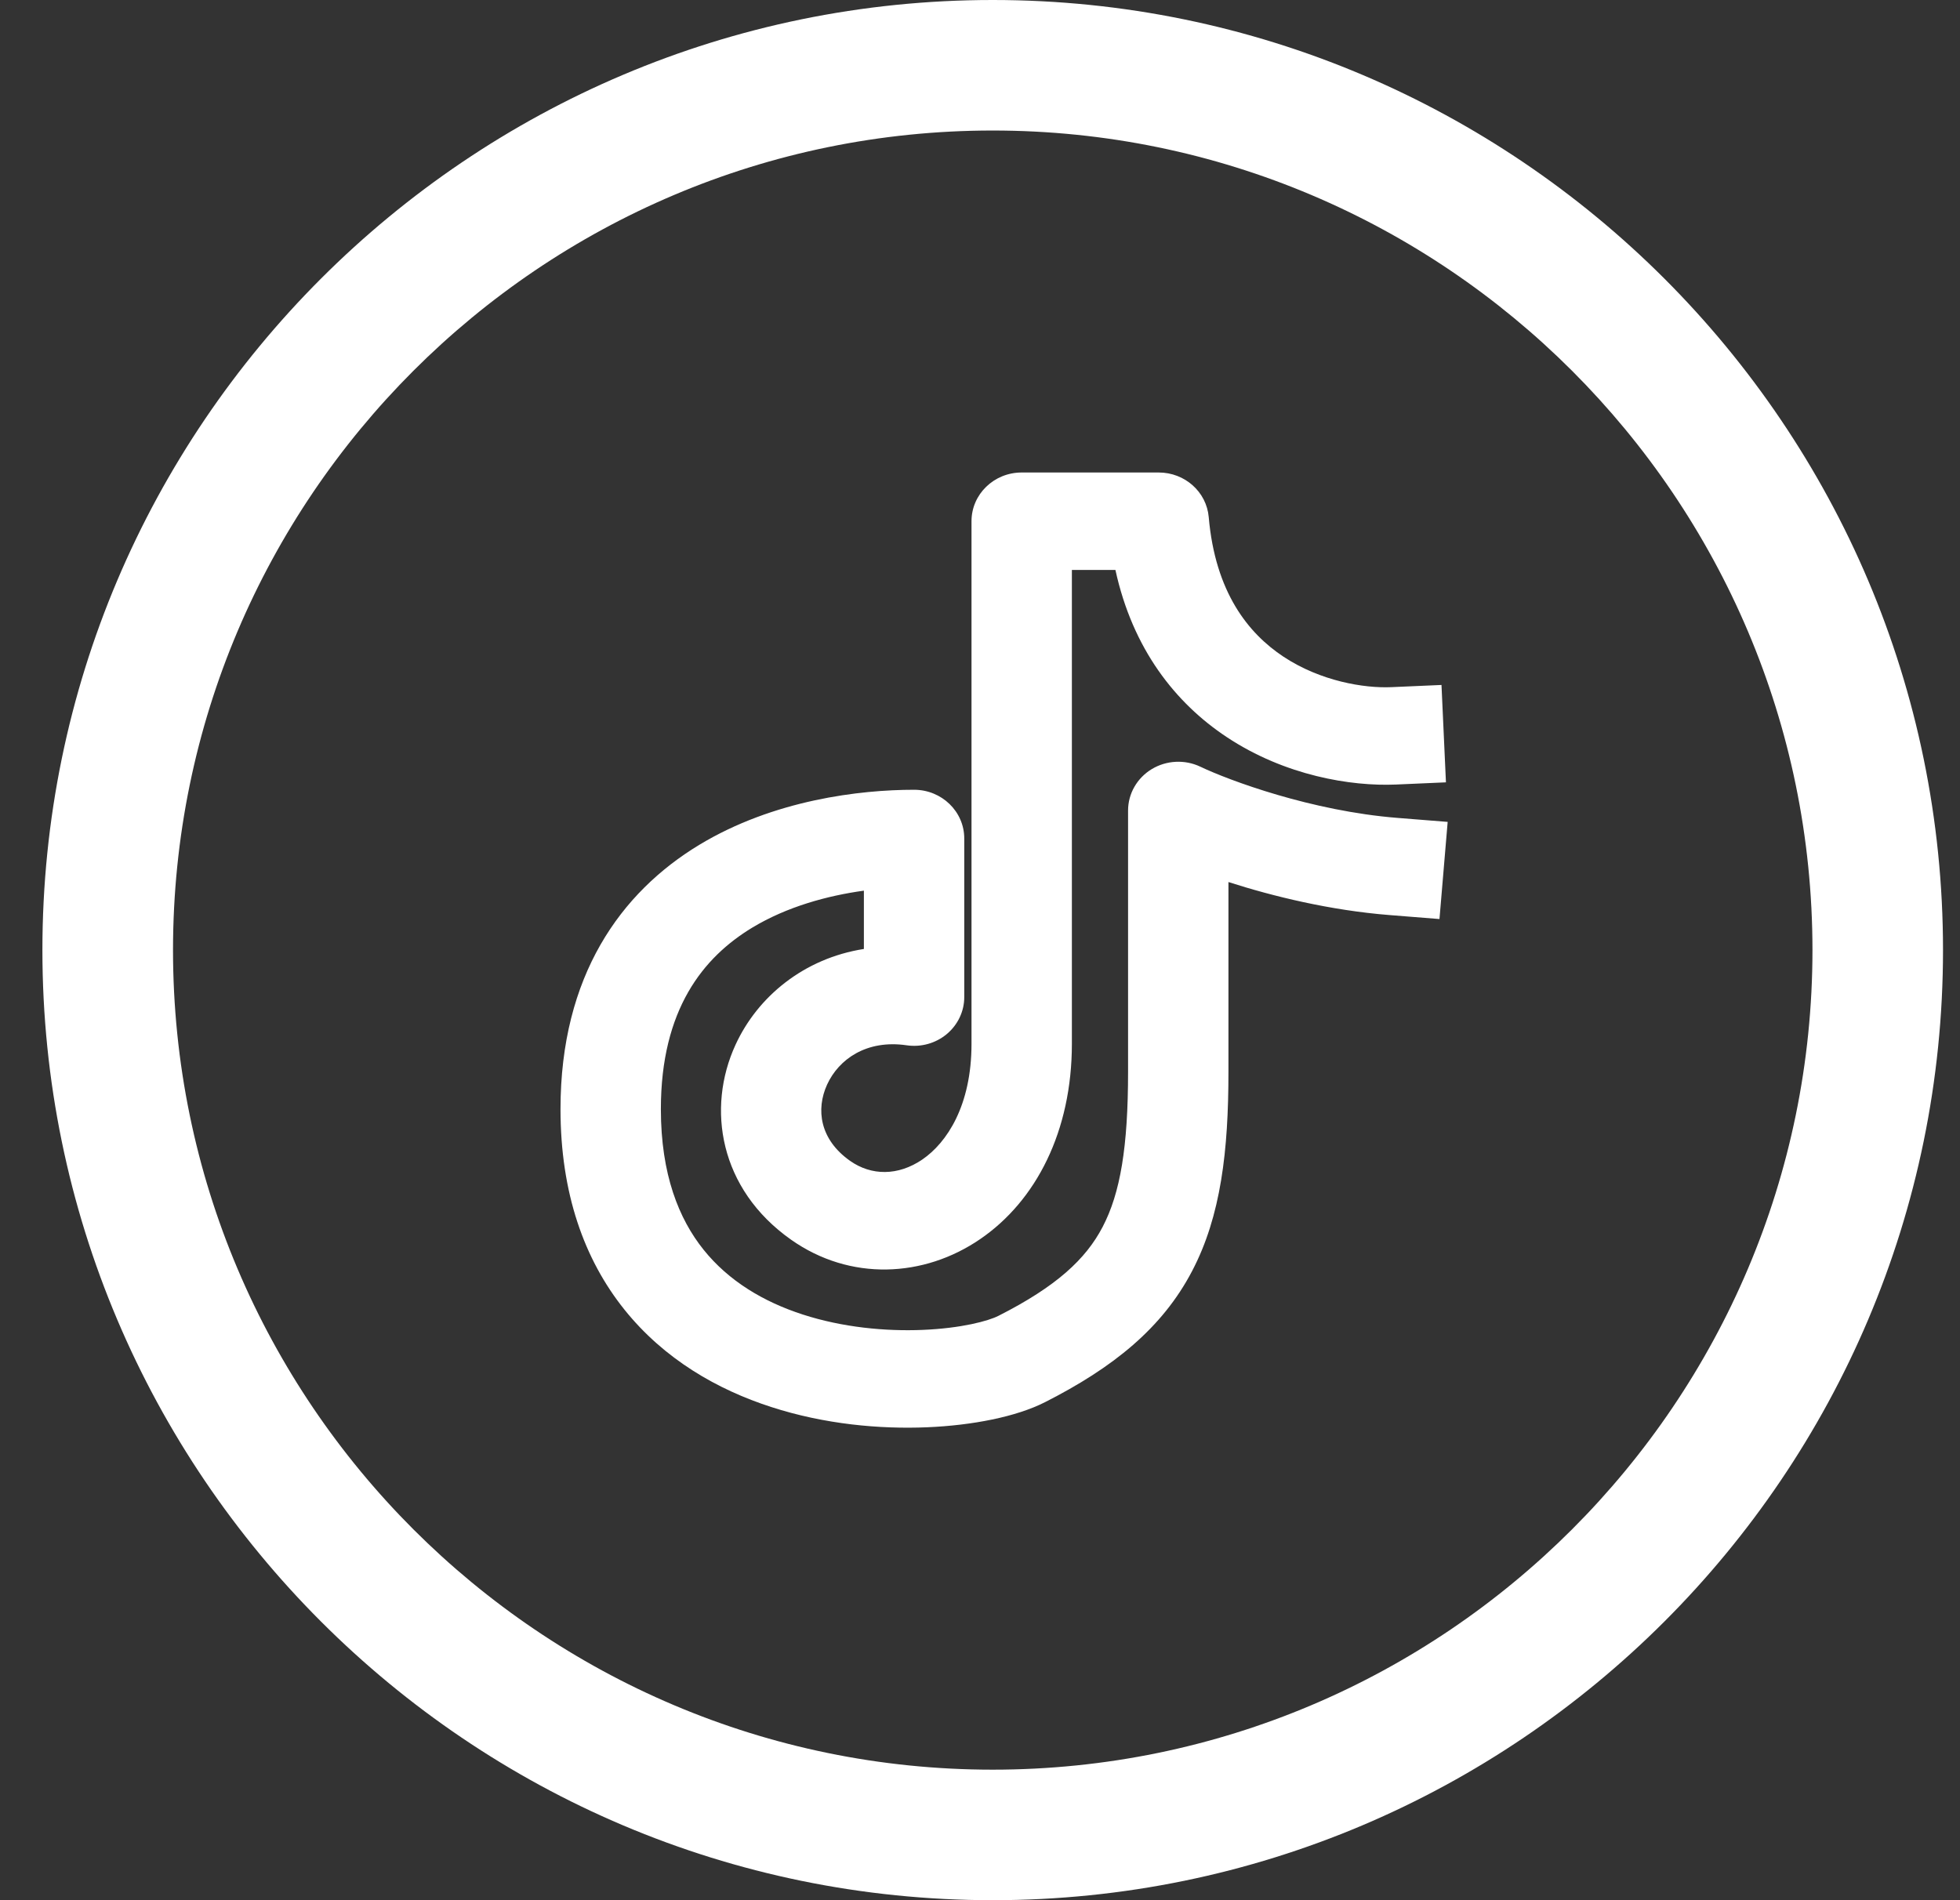 <svg width="33" height="32" viewBox="0 0 33 32" fill="none" xmlns="http://www.w3.org/2000/svg">
<rect x="0" y="0" width="33" height="32" fill="#333333" stroke="none"/>
<path d="M16.714 0C7.891 0 0.714 7.177 0.714 15.999C0.714 24.822 7.891 32 16.714 32C25.536 32 32.714 24.822 32.714 15.999C32.714 7.177 25.536 0 16.714 0ZM16.714 29.802C9.104 29.802 2.913 23.61 2.913 15.999C2.913 8.389 9.104 2.198 16.714 2.198C24.324 2.198 30.516 8.389 30.516 15.999C30.516 23.61 24.324 29.802 16.714 29.802Z" fill="white"/>
<path fill-rule="evenodd" clip-rule="evenodd" d="M16.357 8.777C16.357 8.324 16.735 7.957 17.202 7.957H19.509C19.948 7.957 20.314 8.283 20.351 8.708C20.461 9.975 21.017 10.666 21.608 11.058C22.235 11.473 22.97 11.592 23.425 11.572L24.27 11.535L24.345 13.175L23.501 13.212C22.748 13.244 21.637 13.064 20.656 12.414C19.791 11.841 19.071 10.931 18.78 9.598H18.047V17.578C18.047 19.049 17.446 20.222 16.503 20.867C15.557 21.516 14.314 21.579 13.319 20.877C12.108 20.023 11.894 18.661 12.383 17.596C12.756 16.782 13.537 16.139 14.545 15.981V14.999C13.935 15.083 13.253 15.267 12.665 15.622C11.841 16.121 11.127 16.998 11.127 18.678C11.127 19.779 11.431 20.528 11.846 21.046C12.268 21.572 12.854 21.923 13.519 22.138C14.187 22.354 14.906 22.422 15.534 22.396C16.186 22.369 16.641 22.246 16.811 22.159C17.787 21.664 18.28 21.206 18.564 20.663C18.863 20.092 18.993 19.314 18.993 18.049V13.649C18.993 13.366 19.144 13.102 19.392 12.952C19.639 12.803 19.949 12.787 20.211 12.912C20.691 13.141 22.081 13.659 23.532 13.774L24.374 13.841L24.236 15.477L23.394 15.41C22.394 15.33 21.433 15.095 20.683 14.854V18.049C20.683 19.375 20.558 20.477 20.07 21.407C19.568 22.366 18.742 23.031 17.593 23.614C17.11 23.859 16.374 24.004 15.606 24.036C14.814 24.069 13.884 23.986 12.986 23.695C12.084 23.404 11.185 22.893 10.513 22.054C9.835 21.208 9.437 20.091 9.437 18.678C9.437 16.429 10.454 15.027 11.771 14.229C13.029 13.468 14.485 13.3 15.39 13.3C15.856 13.3 16.235 13.667 16.235 14.12V16.792C16.235 17.031 16.127 17.258 15.941 17.414C15.754 17.57 15.507 17.639 15.264 17.603C14.591 17.505 14.122 17.837 13.926 18.264C13.734 18.684 13.803 19.19 14.312 19.549C14.671 19.802 15.121 19.805 15.53 19.526C15.942 19.243 16.357 18.62 16.357 17.578V8.777Z" fill="white"/>
</svg>
